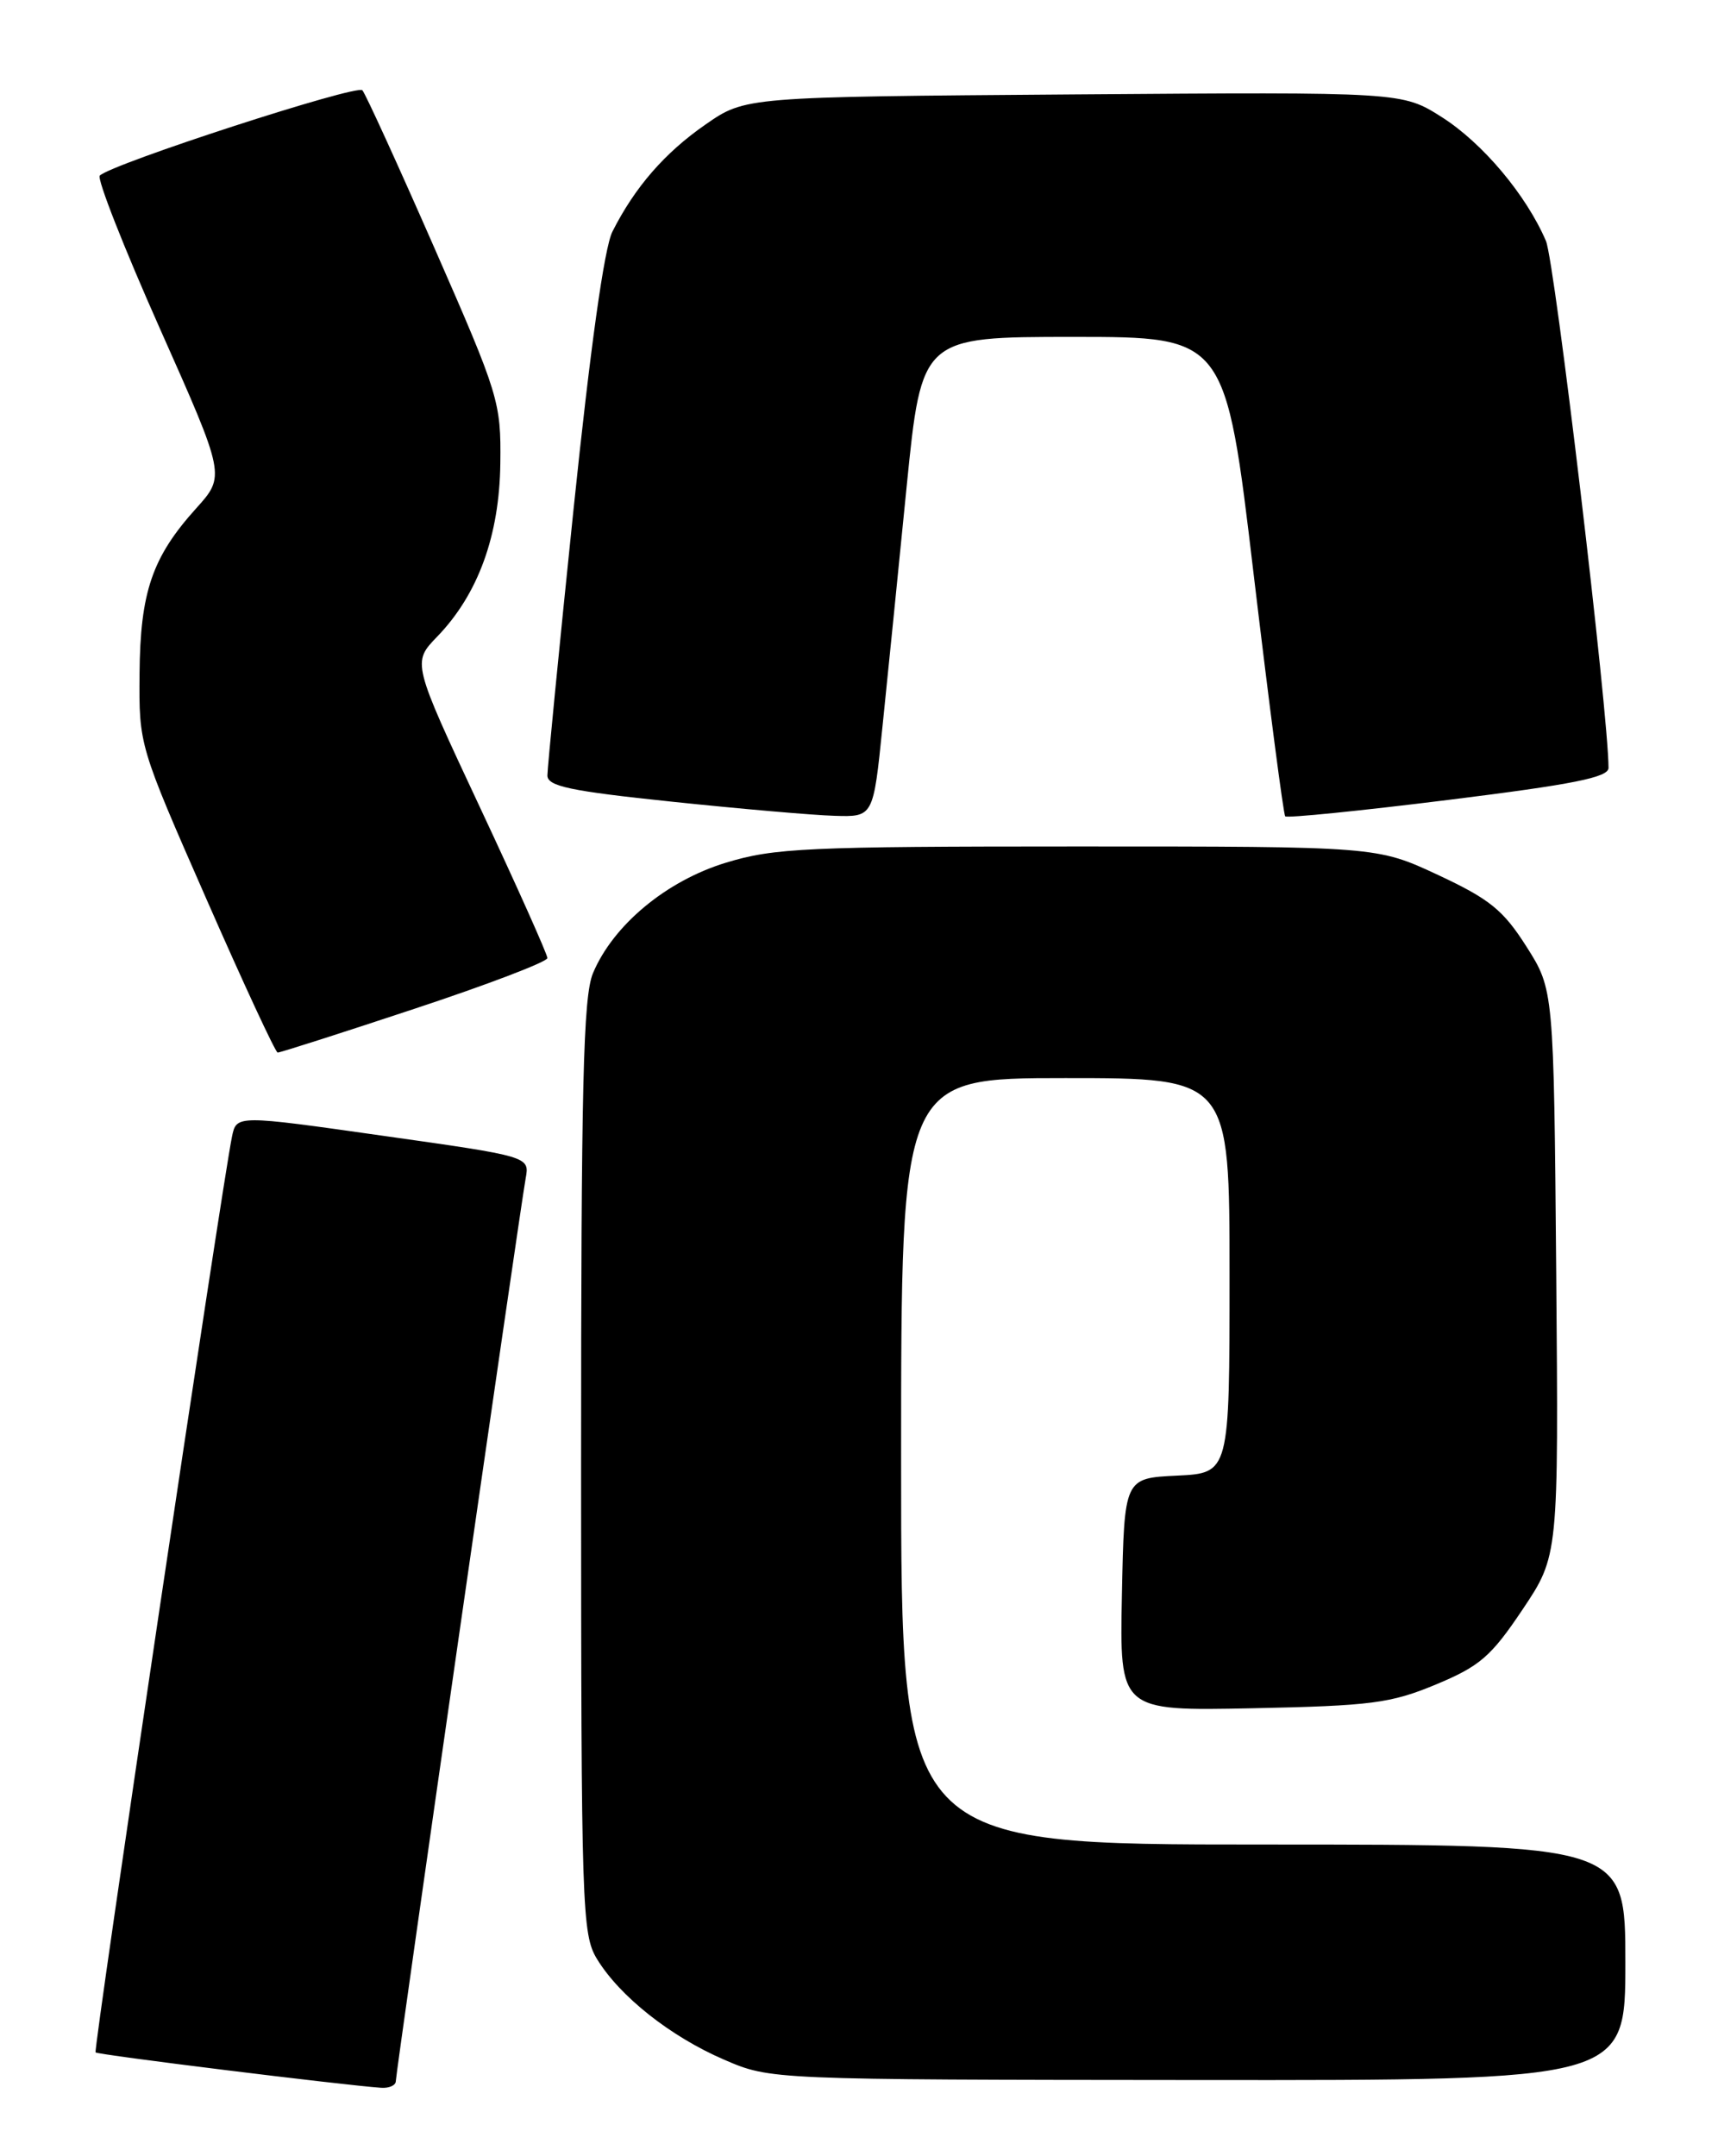 <?xml version="1.0" encoding="UTF-8" standalone="no"?>
<!DOCTYPE svg PUBLIC "-//W3C//DTD SVG 1.1//EN" "http://www.w3.org/Graphics/SVG/1.1/DTD/svg11.dtd" >
<svg xmlns="http://www.w3.org/2000/svg" xmlns:xlink="http://www.w3.org/1999/xlink" version="1.1" viewBox="0 0 204 256">
 <g >
 <path fill="currentColor"
d=" M 47.00 247.09 C 47.00 246.07 61.69 143.96 62.42 139.90 C 62.89 137.31 62.89 137.31 45.48 134.85 C 28.08 132.38 28.08 132.38 27.55 134.94 C 26.33 140.89 11.06 243.39 11.35 243.68 C 11.63 243.97 40.84 247.58 45.25 247.88 C 46.21 247.95 47.00 247.59 47.00 247.09 Z  M 193.00 233.00 C 193.00 219.00 193.00 219.00 150.00 219.00 C 107.00 219.00 107.00 219.00 107.00 173.50 C 107.00 128.00 107.00 128.00 126.50 128.00 C 146.00 128.00 146.00 128.00 146.00 151.45 C 146.00 174.90 146.00 174.90 139.75 175.20 C 133.50 175.50 133.50 175.50 133.22 189.32 C 132.94 203.14 132.94 203.14 148.72 202.82 C 162.85 202.53 165.13 202.23 170.50 200.00 C 175.73 197.82 177.05 196.68 180.79 191.10 C 185.07 184.71 185.07 184.71 184.79 151.10 C 184.50 117.50 184.50 117.50 181.25 112.38 C 178.49 108.04 176.89 106.75 170.75 103.88 C 163.50 100.50 163.50 100.50 128.00 100.50 C 95.80 100.50 91.91 100.68 86.19 102.43 C 79.12 104.58 72.80 109.84 70.41 115.55 C 69.25 118.33 69.00 128.81 69.00 174.22 C 69.01 226.73 69.10 229.66 70.90 232.61 C 73.61 237.04 79.62 241.80 86.00 244.55 C 91.50 246.92 91.50 246.92 142.25 246.96 C 193.00 247.00 193.00 247.00 193.00 233.00 Z  M 49.22 119.77 C 57.90 116.90 65.00 114.19 65.00 113.75 C 65.00 113.32 61.39 105.24 56.97 95.81 C 48.94 78.66 48.94 78.66 51.92 75.58 C 56.77 70.56 59.31 63.59 59.41 55.00 C 59.50 47.74 59.25 46.92 51.61 29.50 C 47.27 19.60 43.41 11.15 43.03 10.72 C 42.38 9.99 13.25 19.45 11.85 20.85 C 11.49 21.21 14.70 29.38 18.98 39.00 C 26.77 56.50 26.77 56.50 23.29 60.36 C 18.07 66.15 16.65 70.29 16.57 80.00 C 16.50 88.50 16.50 88.50 24.50 106.72 C 28.90 116.75 32.71 124.96 32.97 124.97 C 33.22 124.99 40.54 122.65 49.22 119.77 Z  M 104.79 86.25 C 105.40 80.34 106.69 67.51 107.66 57.75 C 109.44 40.00 109.44 40.00 127.48 40.00 C 145.52 40.00 145.52 40.00 148.87 68.25 C 150.72 83.79 152.40 96.69 152.61 96.92 C 152.83 97.15 161.55 96.27 172.00 94.97 C 186.81 93.13 191.00 92.30 191.00 91.17 C 191.00 84.81 184.62 31.04 183.57 28.61 C 181.22 23.13 176.05 16.99 171.21 13.91 C 166.50 10.92 166.50 10.92 127.50 11.21 C 88.50 11.50 88.50 11.50 83.78 14.78 C 78.93 18.14 75.38 22.23 72.72 27.50 C 71.75 29.42 70.09 41.33 68.10 60.50 C 66.39 77.00 65.00 91.21 65.00 92.07 C 65.00 93.35 67.68 93.92 79.75 95.18 C 87.86 96.03 96.57 96.79 99.10 96.86 C 103.70 97.00 103.70 97.00 104.79 86.25 Z "/>
</g>
</svg>